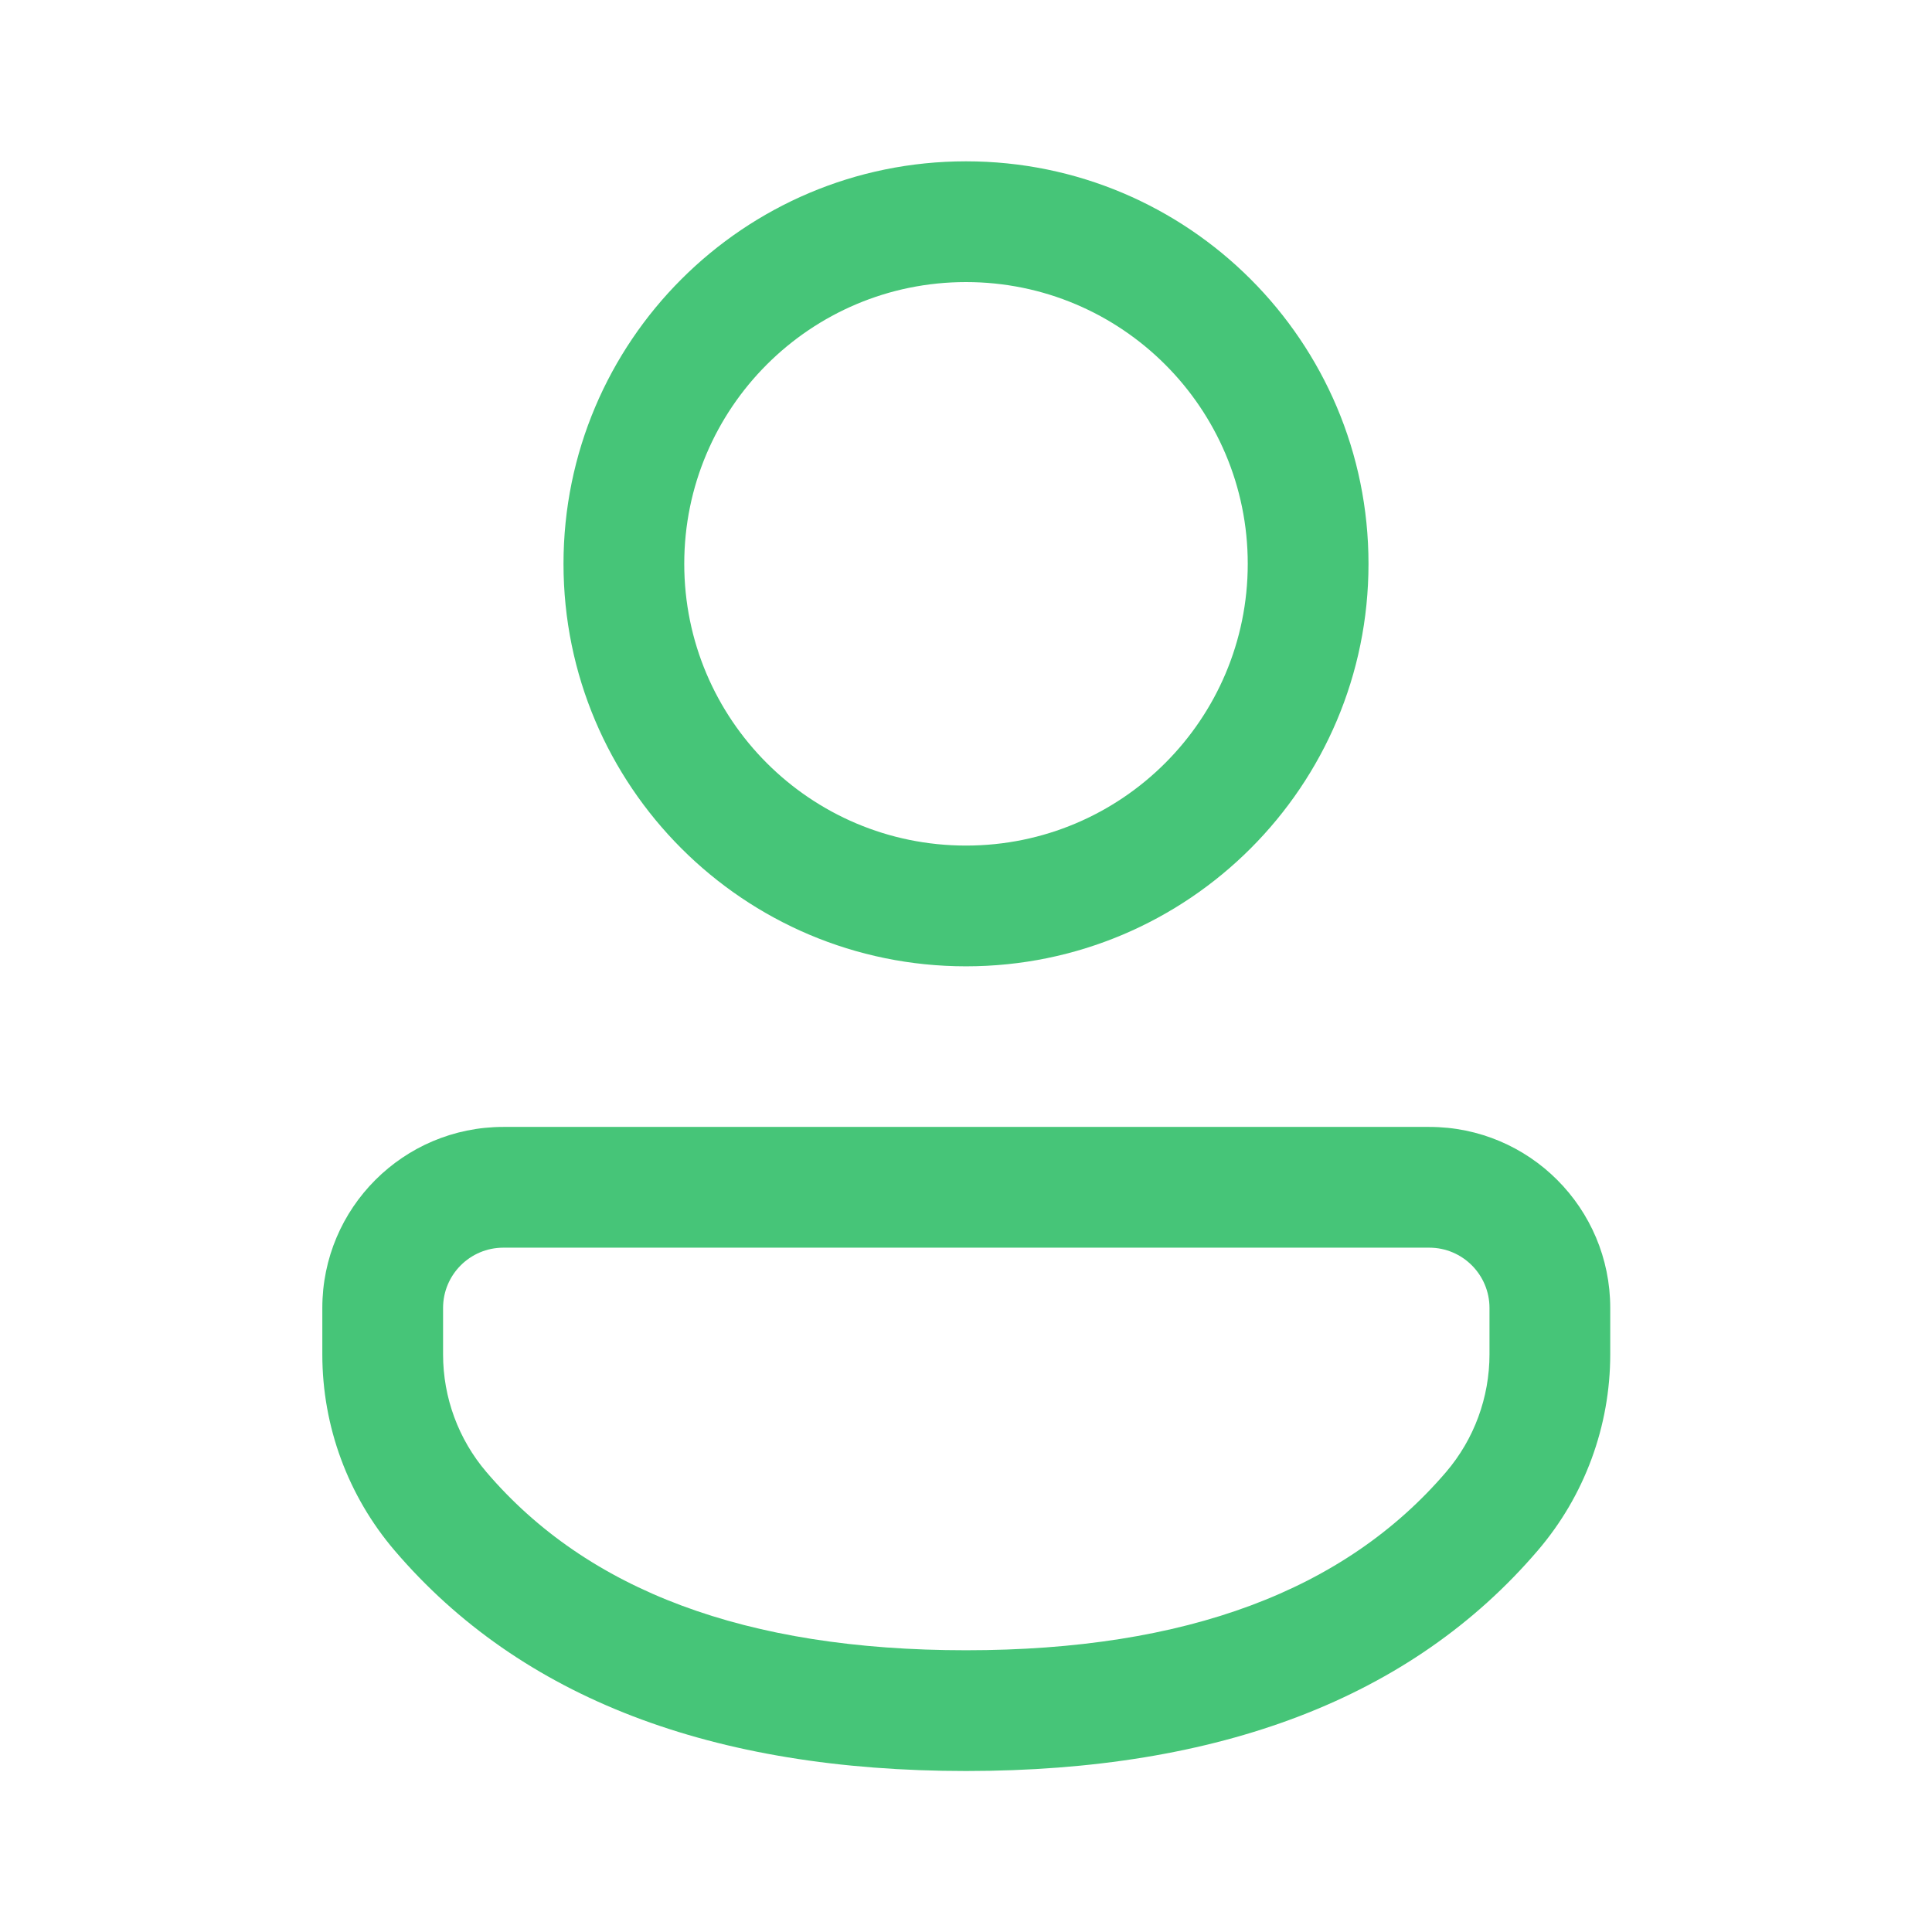 <svg width="24" height="24" viewBox="0 0 24 24" fill="none" xmlns="http://www.w3.org/2000/svg">
<path d="M17.755 13.999C18.997 13.999 20.003 15.006 20.003 16.248V16.823C20.003 17.718 19.684 18.583 19.102 19.262C17.533 21.096 15.146 22 12 22C8.854 22 6.468 21.095 4.902 19.261C4.322 18.582 4.004 17.718 4.004 16.826V16.248C4.004 15.006 5.011 13.999 6.253 13.999H17.755ZM17.755 15.499H6.253C5.839 15.499 5.504 15.835 5.504 16.248V16.826C5.504 17.361 5.695 17.88 6.043 18.287C7.296 19.755 9.262 20.5 12 20.5C14.739 20.5 16.706 19.755 17.963 18.287C18.312 17.879 18.503 17.36 18.503 16.823V16.248C18.503 15.835 18.168 15.499 17.755 15.499ZM12 2.004C14.762 2.004 17 4.242 17 7.004C17 9.765 14.762 12.004 12 12.004C9.239 12.004 7 9.765 7 7.004C7 4.242 9.239 2.004 12 2.004ZM12 3.504C10.067 3.504 8.5 5.071 8.5 7.004C8.5 8.937 10.067 10.504 12 10.504C13.933 10.504 15.5 8.937 15.5 7.004C15.5 5.071 13.933 3.504 12 3.504Z" fill="#46C578"/>
</svg>
